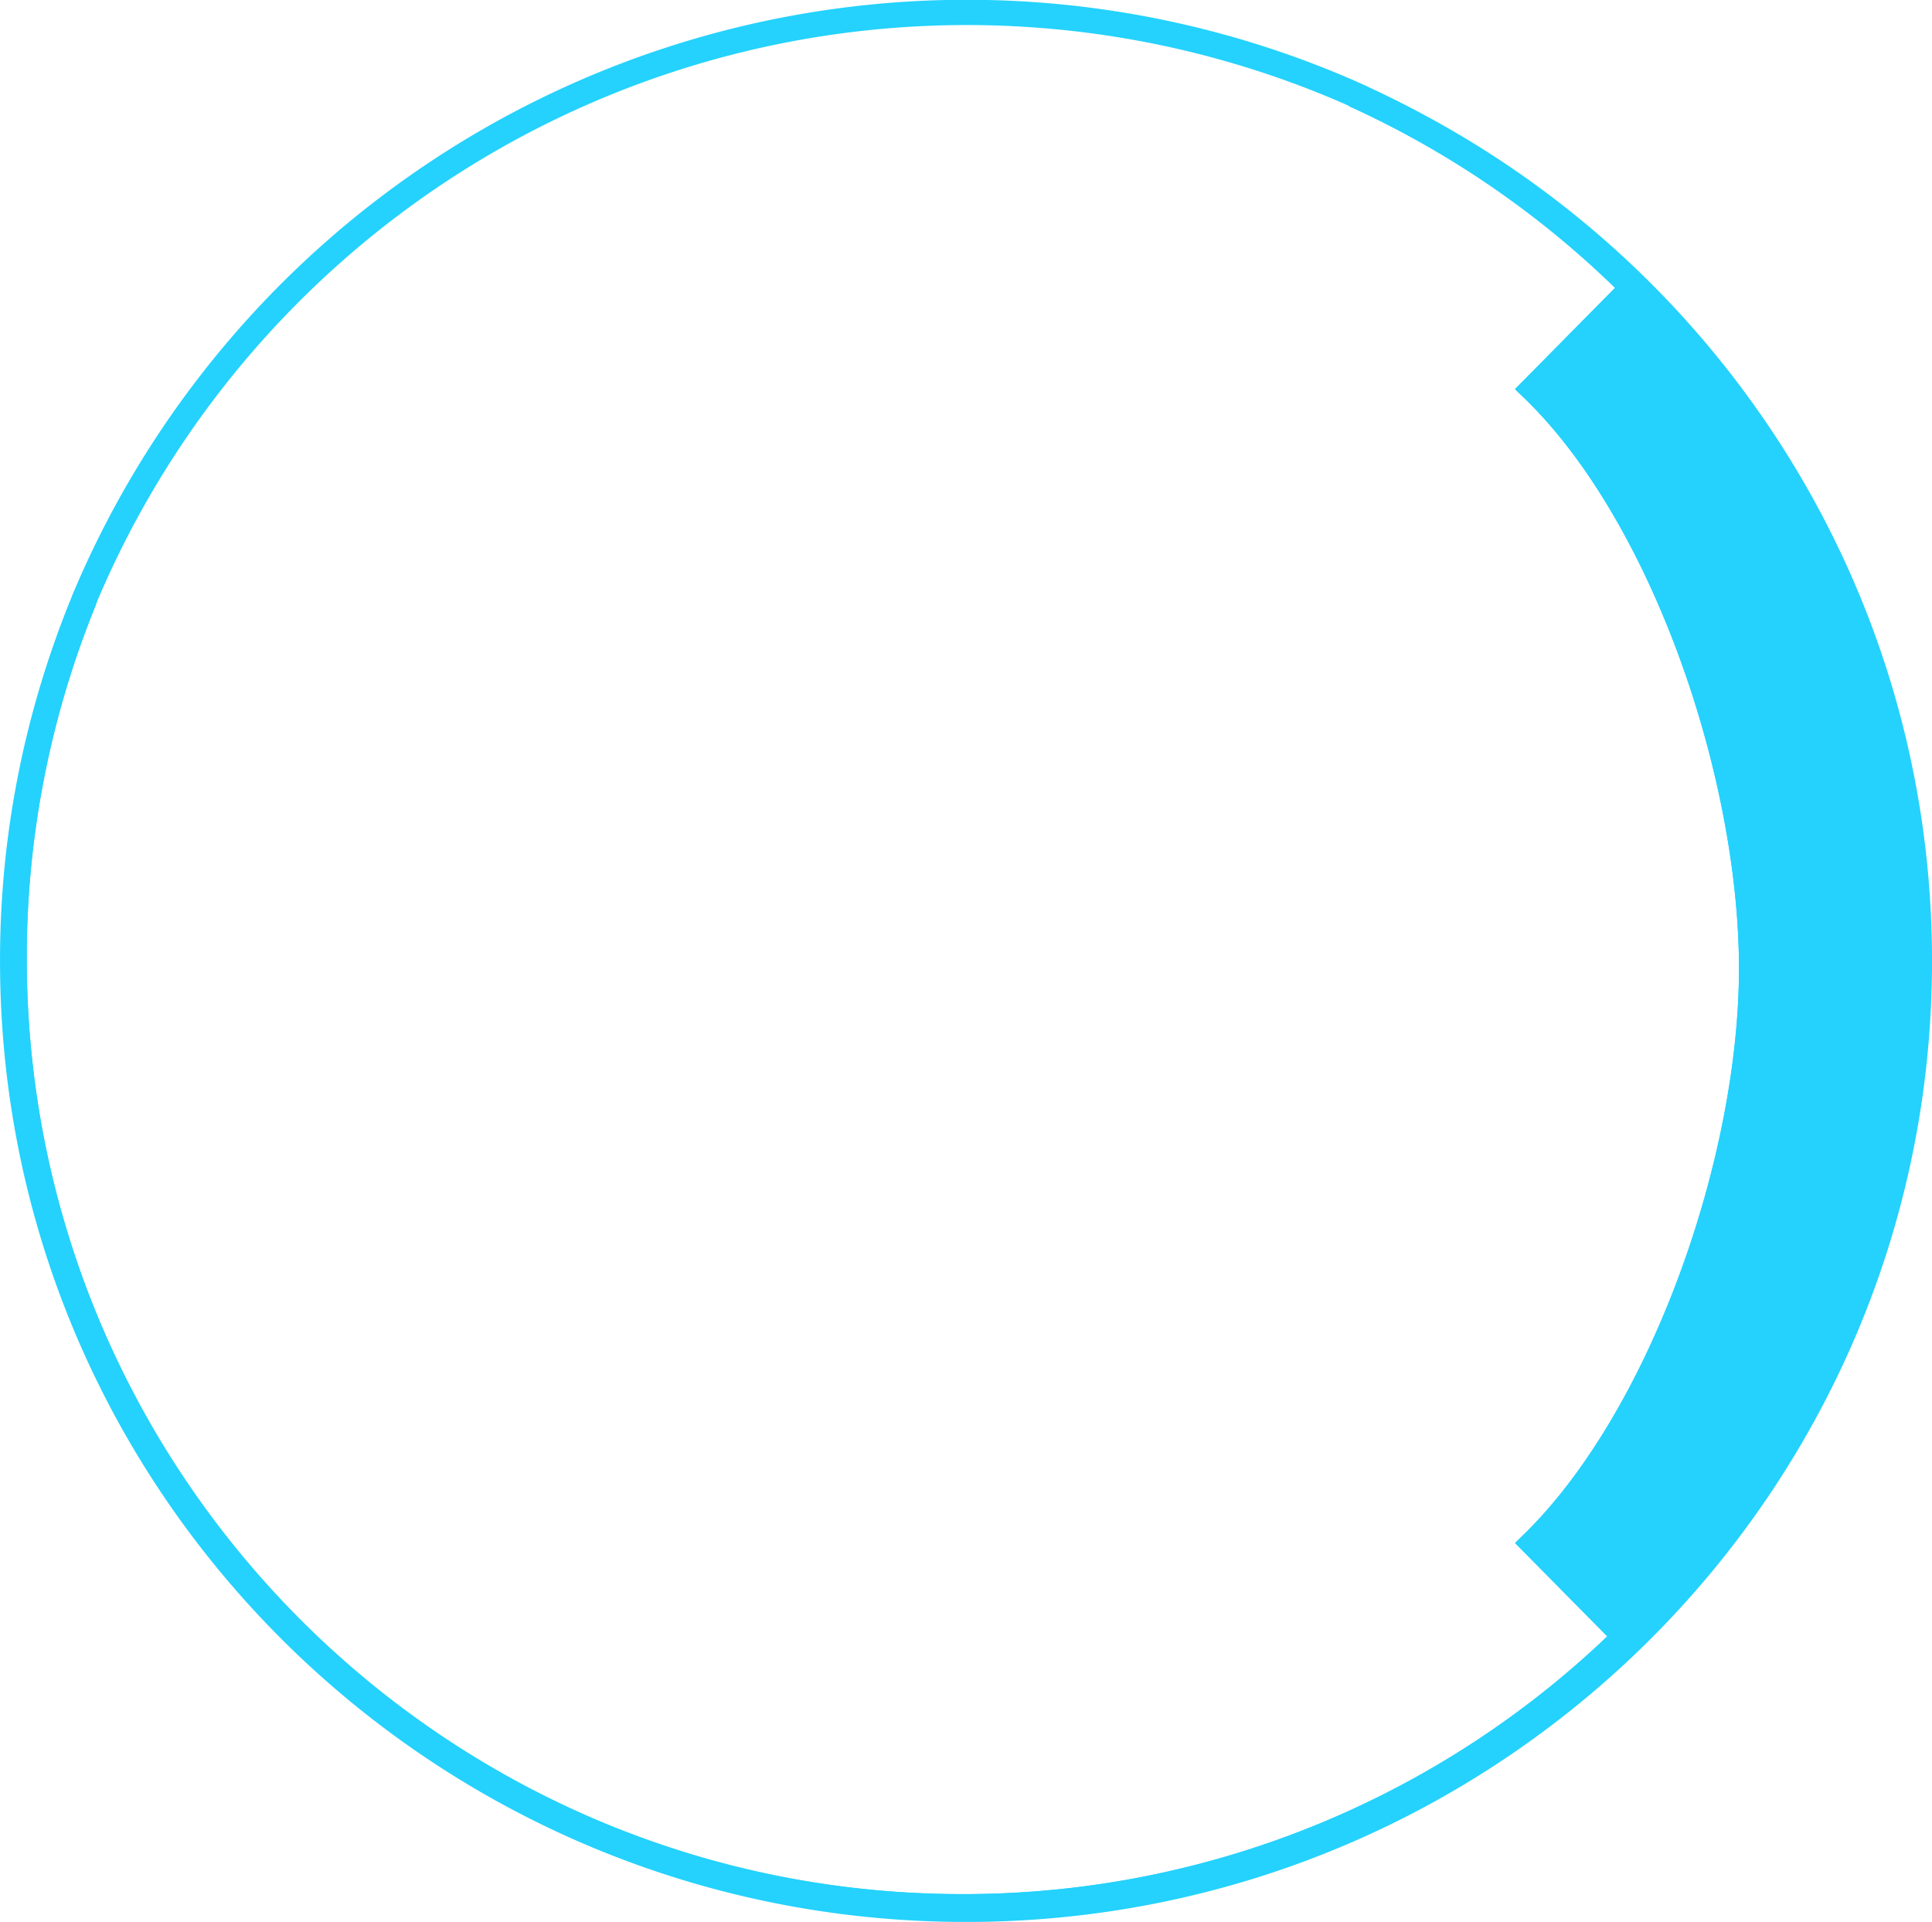 <svg xmlns="http://www.w3.org/2000/svg" viewBox="0 0 379.97 377.97"><defs><style>.cls-1{fill:#24d2fd;}.cls-1,.cls-2{stroke:#24d2fd;stroke-miterlimit:10;stroke-width:4.97px;}.cls-2{fill:none;}</style></defs><g id="Layer_2" data-name="Layer 2"><g id="Concept_2" data-name="Concept 2"><g id="Head_Tilt" data-name="Head Tilt"><path class="cls-1" d="M377.49,189c0,103-83.95,186.5-187.5,186.5S2.49,292,2.49,189a184.93,184.93,0,0,1,14.07-71A186,186,0,0,0,2.78,188.49c0,103,83.5,186.5,186.5,186.5a185.85,185.85,0,0,0,130.36-53.13l-18.15-18.37c25.23-24.66,43-74.94,43-113,0-38.38-17.4-89.31-43-114l19.67-19.87a186.91,186.91,0,0,0-54.86-38C331.82,47.66,377.49,113,377.49,189Z"/><path class="cls-2" d="M301.49,303.49l18.15,18.37A185.85,185.85,0,0,1,189.28,375c-103,0-186.5-83.5-186.5-186.5A186,186,0,0,1,16.56,118a.3.3,0,0,1,0-.1A188.21,188.21,0,0,1,265.07,18l1.23.55a186.91,186.91,0,0,1,54.86,38L301.49,76.49c25.6,24.69,43,75.62,43,114C344.49,228.55,326.72,278.83,301.49,303.49Z"/></g></g></g></svg>